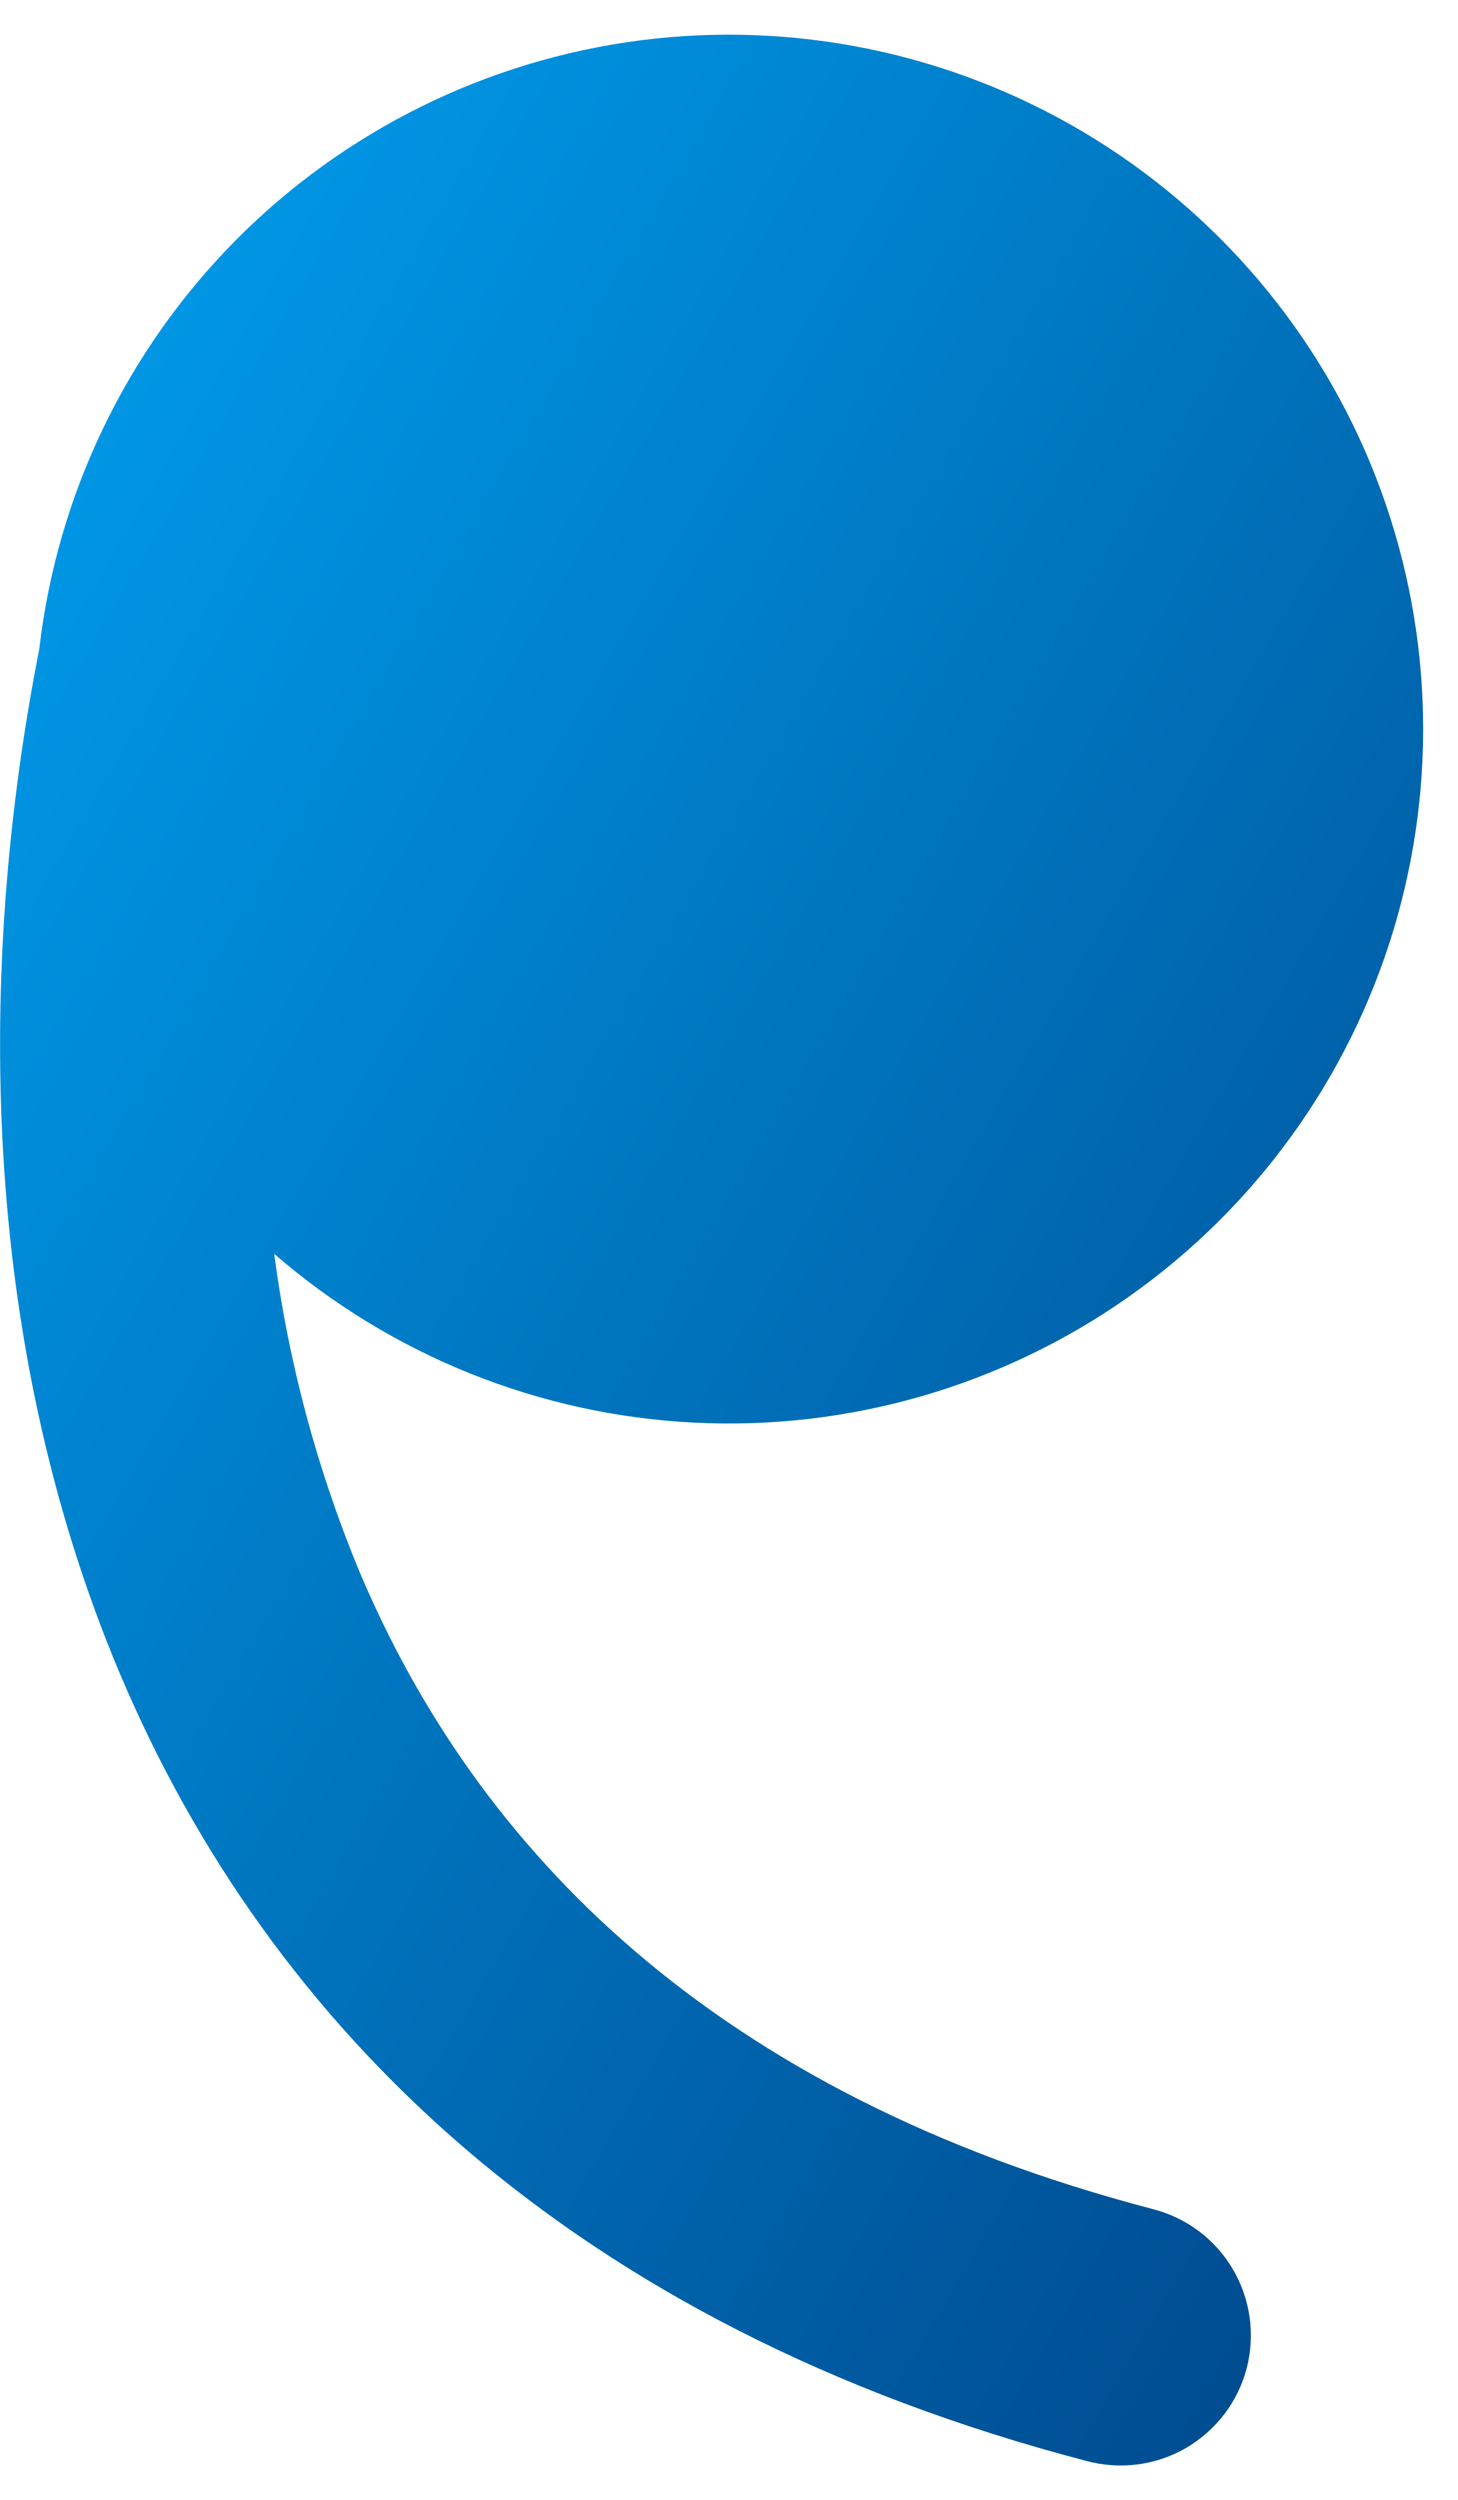 <svg width="14" height="24" viewBox="0 0 14 24" fill="none" xmlns="http://www.w3.org/2000/svg">
<path d="M2.633 12.038C3.759 13.013 5.178 13.584 6.665 13.658C8.152 13.733 9.621 13.307 10.838 12.45C12.056 11.592 12.951 10.352 13.381 8.927C13.811 7.501 13.752 5.973 13.213 4.585C12.674 3.197 11.685 2.03 10.405 1.269C9.125 0.508 7.627 0.198 6.151 0.387C4.674 0.577 3.303 1.255 2.256 2.314C1.21 3.374 0.548 4.753 0.377 6.232C-0.217 9.248 -0.21 12.843 1.15 16.065C2.587 19.465 5.485 22.332 10.433 23.627C10.593 23.67 10.759 23.681 10.923 23.66C11.087 23.639 11.245 23.585 11.387 23.503C11.53 23.42 11.655 23.309 11.756 23.178C11.856 23.047 11.929 22.897 11.971 22.737C12.012 22.578 12.022 22.411 11.999 22.247C11.976 22.084 11.921 21.927 11.837 21.784C11.753 21.642 11.642 21.518 11.51 21.419C11.377 21.32 11.227 21.249 11.067 21.208C6.848 20.103 4.58 17.758 3.453 15.092C3.047 14.114 2.771 13.088 2.633 12.038Z" fill="url(#paint0_linear_1_531)"/>
<defs>
<linearGradient id="paint0_linear_1_531" x1="0.001" y1="0.333" x2="20.353" y2="12.25" gradientUnits="userSpaceOnUse">
<stop stop-color="#00A1F1"/>
<stop offset="1" stop-color="#004589"/>
</linearGradient>
</defs>
</svg>
